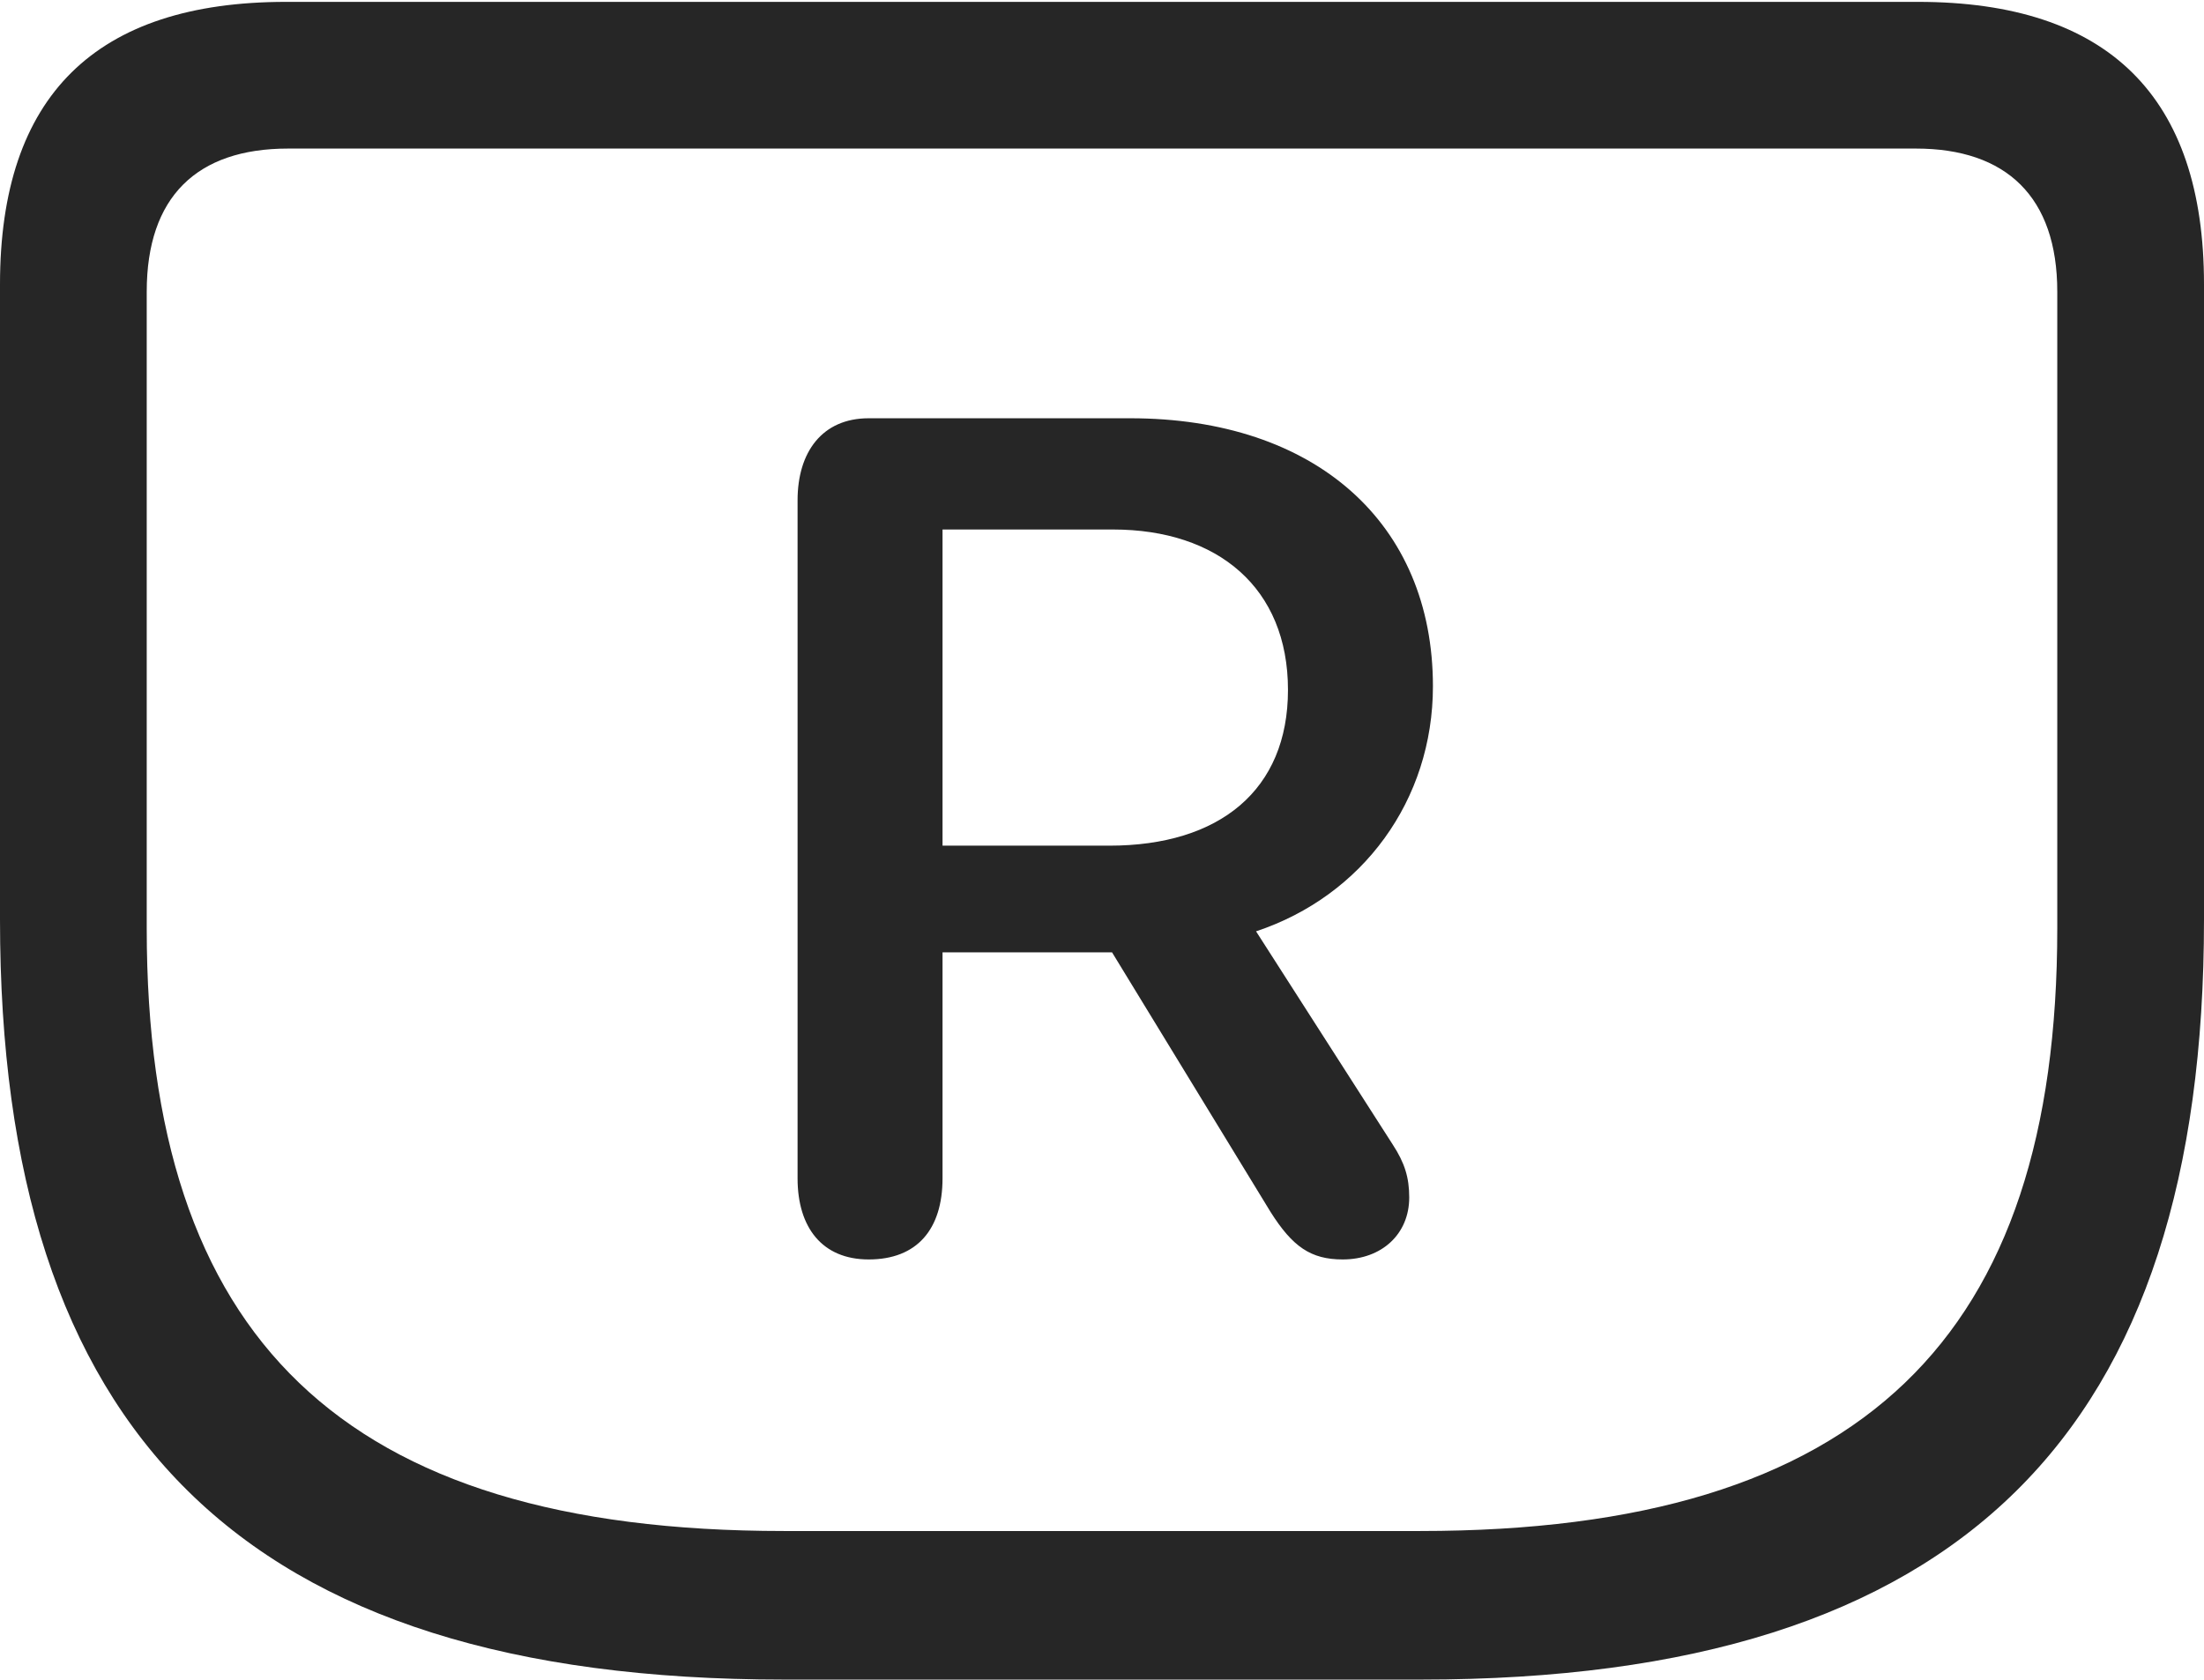<?xml version="1.0" encoding="UTF-8"?>
<!--Generator: Apple Native CoreSVG 175.5-->
<!DOCTYPE svg
PUBLIC "-//W3C//DTD SVG 1.1//EN"
       "http://www.w3.org/Graphics/SVG/1.1/DTD/svg11.dtd">
<svg version="1.1" xmlns="http://www.w3.org/2000/svg" xmlns:xlink="http://www.w3.org/1999/xlink" width="23.613" height="17.998">
 <g>
  <rect height="17.998" opacity="0" width="23.613" x="0" y="0"/>
  <path d="M8.398 17.998L15.225 17.998C21.035 17.998 23.613 15.332 23.613 9.854L23.613 3.047C23.613 1.035 22.588 0.02 20.547 0.02L3.066 0.02C1.025 0.02 0 1.025 0 3.047L0 9.854C0 15.332 2.578 17.998 8.398 17.998ZM8.398 16.406C3.652 16.406 1.572 14.326 1.572 9.951L1.572 3.125C1.572 2.109 2.109 1.592 3.086 1.592L20.527 1.592C21.494 1.592 22.041 2.109 22.041 3.125L22.041 9.951C22.041 14.326 19.961 16.406 15.215 16.406Z" fill="#000000" fill-opacity="0.85"/>
  <path d="M9.307 13.496C9.824 13.496 10.098 13.174 10.098 12.627L10.098 10.205L11.914 10.205L13.613 12.988C13.848 13.359 14.043 13.496 14.385 13.496C14.805 13.496 15.098 13.223 15.098 12.832C15.098 12.617 15.049 12.461 14.922 12.266L13.457 9.98C14.6 9.6 15.352 8.574 15.352 7.354C15.352 5.605 14.092 4.482 12.109 4.482L9.307 4.482C8.809 4.482 8.545 4.844 8.545 5.361L8.545 12.627C8.545 13.154 8.809 13.496 9.307 13.496ZM10.098 9.062L10.098 5.674L11.924 5.674C13.047 5.674 13.799 6.299 13.799 7.393C13.799 8.467 13.066 9.062 11.885 9.062Z" fill="#000000" fill-opacity="0.85"/>
 </g>
</svg>
